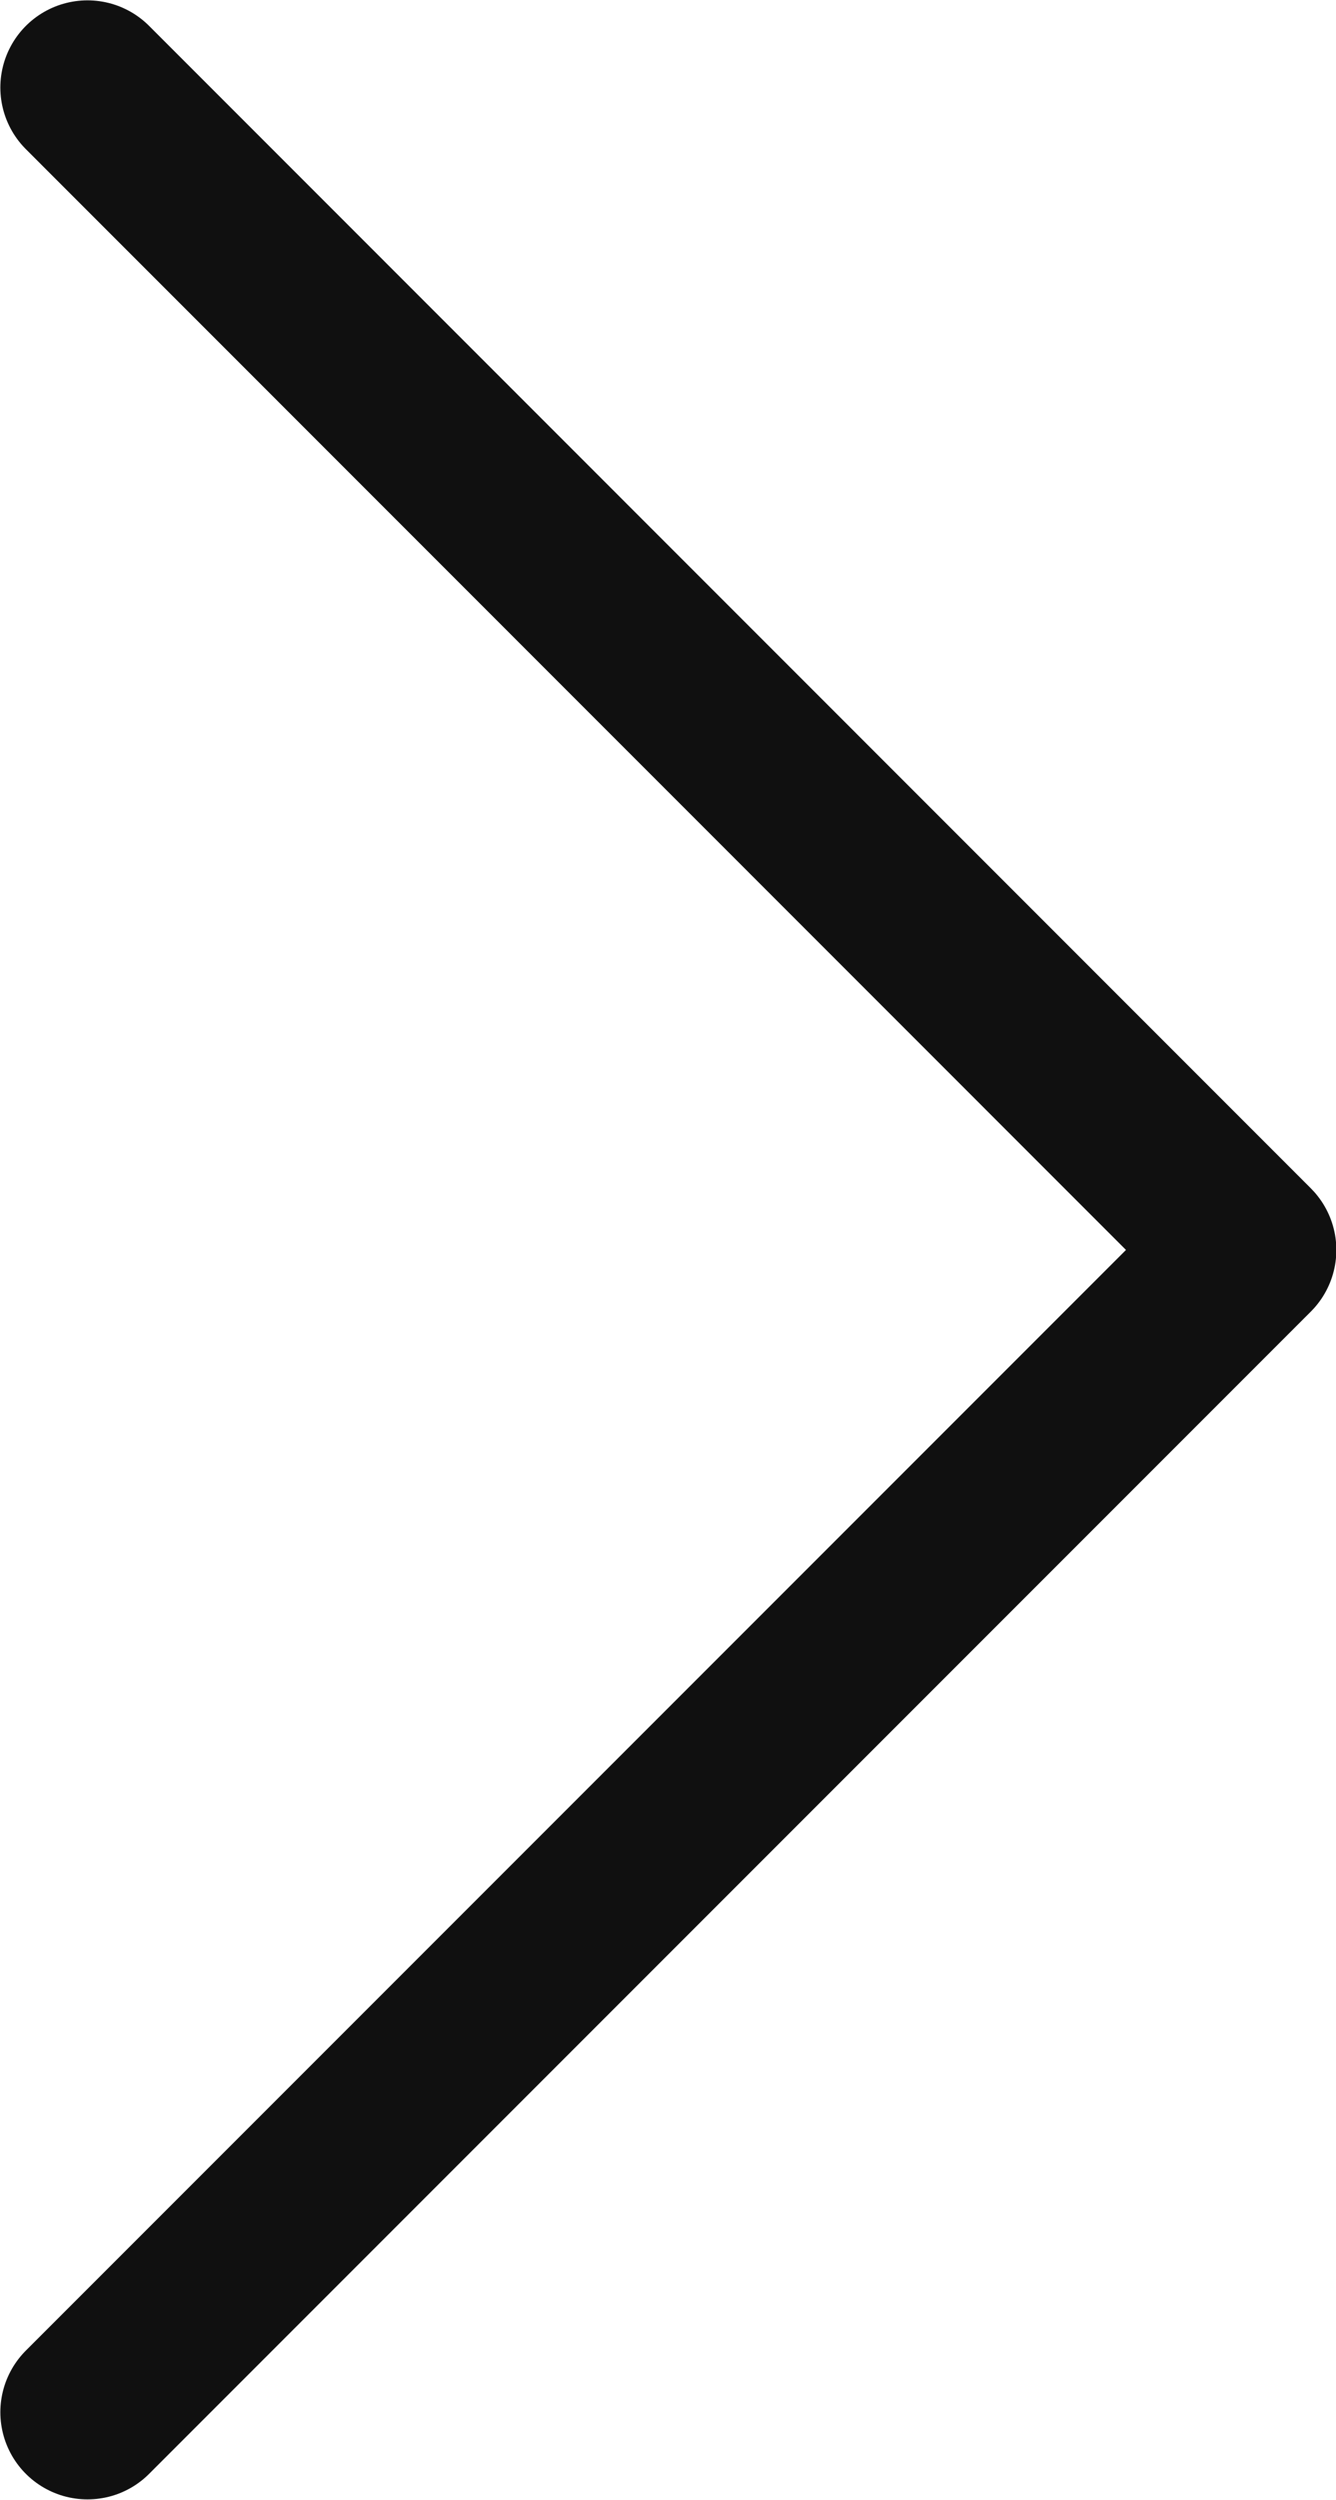 <svg width="7.666" height="14.337" viewBox="0 0 7.666 14.337" fill="none" xmlns="http://www.w3.org/2000/svg" xmlns:xlink="http://www.w3.org/1999/xlink">
	<path id="Vector" d="M0.502 0.502L7.168 7.169L0.502 13.835" stroke="#101010" stroke-opacity="1" stroke-width="1" stroke-linejoin="round" stroke-linecap="round"/>
</svg>

